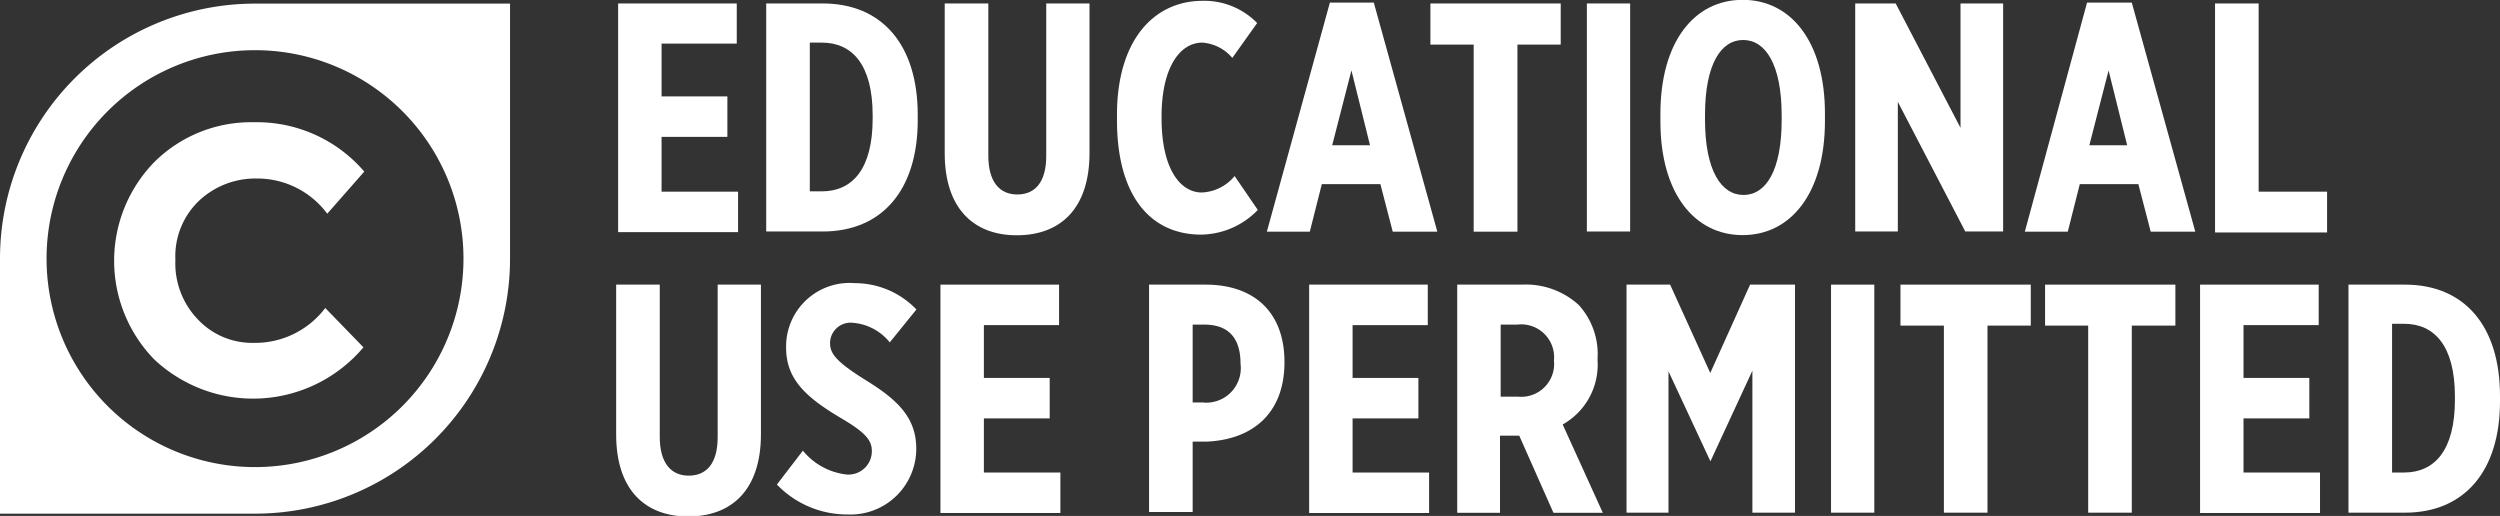 <svg id="FINAL" xmlns="http://www.w3.org/2000/svg" viewBox="0 0 151.95 31.36" preserveAspectRatio="xMinYMid meet"><rect x="0" y="0" width="151.95" height="31.36" fill="#333333" stroke="none"/><defs><style>.cls-1{fill:#fff;}</style></defs><title>InC-EDUCATIONAL.white</title><path class="cls-1" d="M2622,1669.56h7.21V1672h-4.57v3.21h4v2.46h-4V1681h4.65v2.46H2622v-13.86Z" transform="translate(-2584.43 -1669.35)"/><path class="cls-1" d="M2631,1669.56h3.43c3.62,0,5.78,2.52,5.78,6.77v0.32c0,4.24-2.16,6.77-5.78,6.77H2631v-13.86Zm2.65,2.42v9h0.73c1.84,0,3.09-1.33,3.09-4.42v-0.2c0-3.09-1.25-4.42-3.09-4.42h-0.73Z" transform="translate(-2584.43 -1669.35)"/><path class="cls-1" d="M2641.85,1678.67v-9.11h2.65v9.25c0,1.6.69,2.36,1.76,2.36s1.76-.73,1.76-2.34v-9.27h2.63v9.09c0,3.39-1.78,5-4.42,5S2641.85,1682,2641.85,1678.67Z" transform="translate(-2584.43 -1669.35)"/><path class="cls-1" d="M2652.32,1676.65v-0.32c0-4.51,2.22-6.93,5.21-6.93a4.49,4.49,0,0,1,3.31,1.35l-1.51,2.12a2.64,2.64,0,0,0-1.82-.93c-1.37,0-2.48,1.52-2.48,4.49v0.1c0,3.17,1.19,4.52,2.44,4.52a2.73,2.73,0,0,0,2-1l1.41,2.06a4.87,4.87,0,0,1-3.49,1.5C2654.28,1683.58,2652.32,1681.17,2652.32,1676.65Z" transform="translate(-2584.43 -1669.35)"/><path class="cls-1" d="M2665.26,1669.51h2.67l3.86,13.92h-2.71l-0.75-2.89h-3.56l-0.73,2.89h-2.61Zm2.44,8.67-1.13-4.55-1.17,4.55h2.3Z" transform="translate(-2584.43 -1669.35)"/><path class="cls-1" d="M2674,1672.06h-2.63v-2.5h7.92v2.5h-2.63v11.37H2674v-11.37Z" transform="translate(-2584.43 -1669.35)"/><path class="cls-1" d="M2680.88,1669.56h2.63v13.86h-2.63v-13.86Z" transform="translate(-2584.43 -1669.35)"/><path class="cls-1" d="M2685.35,1676.73v-0.46c0-4.38,2.06-6.93,5-6.93s5,2.55,5,6.91v0.46c0,4.36-2.06,6.93-5,6.93S2685.35,1681.09,2685.35,1676.73Zm7.37-.1v-0.26c0-3.13-1-4.59-2.34-4.59s-2.32,1.45-2.32,4.57v0.26c0,3.13,1,4.59,2.34,4.59S2692.72,1679.76,2692.72,1676.63Z" transform="translate(-2584.43 -1669.35)"/><path class="cls-1" d="M2697.19,1669.56h2.46l3.94,7.56v-7.56h2.59v13.86h-2.3l-4.1-7.88v7.88h-2.59v-13.86Z" transform="translate(-2584.43 -1669.35)"/><path class="cls-1" d="M2711.28,1669.51H2714l3.86,13.92h-2.71l-0.75-2.89h-3.56l-0.73,2.89h-2.61Zm2.44,8.67-1.13-4.55-1.17,4.55h2.3Z" transform="translate(-2584.43 -1669.35)"/><path class="cls-1" d="M2719.06,1669.56h2.65V1681h4.16v2.48h-6.81v-13.86Z" transform="translate(-2584.43 -1669.35)"/><path class="cls-1" d="M2621.88,1695.76v-9.11h2.65v9.25c0,1.6.69,2.36,1.76,2.36s1.76-.73,1.76-2.34v-9.27h2.63v9.09c0,3.39-1.78,5-4.42,5S2621.88,1699.1,2621.88,1695.76Z" transform="translate(-2584.43 -1669.35)"/><path class="cls-1" d="M2631.65,1698.8l1.58-2.06a4,4,0,0,0,2.65,1.45,1.42,1.42,0,0,0,1.54-1.43c0-.61-0.32-1.09-1.88-2-2.1-1.25-3.33-2.34-3.33-4.28v0a3.86,3.86,0,0,1,4.18-3.92,5.18,5.18,0,0,1,3.74,1.6l-1.62,2a3.2,3.2,0,0,0-2.24-1.19,1.25,1.25,0,0,0-1.39,1.21c0,0.65.32,1.13,2.24,2.32s3,2.28,3,4.12v0a4,4,0,0,1-4.18,4A5.92,5.92,0,0,1,2631.65,1698.8Z" transform="translate(-2584.43 -1669.35)"/><path class="cls-1" d="M2641.59,1686.65h7.21v2.46h-4.57v3.21h4v2.46h-4v3.29h4.65v2.46h-7.29v-13.86Z" transform="translate(-2584.43 -1669.35)"/><path class="cls-1" d="M2654.26,1686.65h3.45c2.89,0,4.79,1.62,4.79,4.71v0c0,3.17-2,4.71-4.71,4.83h-0.87v4.28h-2.65v-13.86Zm3.35,7.17a2.1,2.1,0,0,0,2.22-2.36c0-1.52-.69-2.38-2.2-2.38h-0.71v4.73h0.69Z" transform="translate(-2584.43 -1669.35)"/><path class="cls-1" d="M2664,1686.65h7.21v2.46h-4.57v3.21h4v2.46h-4v3.29h4.65v2.46H2664v-13.86Z" transform="translate(-2584.43 -1669.35)"/><path class="cls-1" d="M2673,1686.65h3.92a4.78,4.78,0,0,1,3.46,1.23,4.43,4.43,0,0,1,1.15,3.25v0.12a4.17,4.17,0,0,1-2.12,3.9l2.44,5.37h-3l-2.08-4.69h-1.17v4.69H2673v-13.86Zm3.7,6.81a2,2,0,0,0,2.18-2.2,2,2,0,0,0-2.24-2.18h-1v4.38h1Z" transform="translate(-2584.43 -1669.35)"/><path class="cls-1" d="M2683.23,1686.65h2.71l2.44,5.37,2.42-5.37h2.73v13.86h-2.59v-8.63l-2.55,5.51h0l-2.55-5.47v8.59h-2.55v-13.86Z" transform="translate(-2584.43 -1669.35)"/><path class="cls-1" d="M2695.72,1686.65h2.63v13.86h-2.63v-13.86Z" transform="translate(-2584.43 -1669.35)"/><path class="cls-1" d="M2702.57,1689.14h-2.63v-2.49h7.92v2.49h-2.63v11.37h-2.65v-11.37Z" transform="translate(-2584.43 -1669.35)"/><path class="cls-1" d="M2711.36,1689.14h-2.63v-2.49h7.92v2.49H2714v11.37h-2.65v-11.37Z" transform="translate(-2584.43 -1669.35)"/><path class="cls-1" d="M2718.15,1686.65h7.21v2.46h-4.57v3.21h4v2.46h-4v3.29h4.65v2.46h-7.29v-13.86Z" transform="translate(-2584.43 -1669.35)"/><path class="cls-1" d="M2727.17,1686.65h3.43c3.62,0,5.78,2.51,5.78,6.77v0.32c0,4.24-2.16,6.77-5.78,6.77h-3.43v-13.86Zm2.65,2.42v9h0.73c1.84,0,3.09-1.33,3.09-4.42v-0.2c0-3.09-1.25-4.42-3.09-4.42h-0.73Z" transform="translate(-2584.43 -1669.35)"/><path class="cls-1" d="M2599.93,1669.57a15.5,15.5,0,0,0-15.5,15.5v15.5h15.5a15.5,15.5,0,0,0,15.5-15.5v-15.5h-15.5Zm0,28.17a12.67,12.67,0,1,1,12.67-12.67A12.67,12.67,0,0,1,2599.94,1697.74Z" transform="translate(-2584.43 -1669.35)"/><path class="cls-1" d="M2596.51,1688.82a4.53,4.53,0,0,0,3.32,1.37,5.35,5.35,0,0,0,4.37-2.12l2.32,2.39a8.77,8.77,0,0,1-12.71.74,8.59,8.59,0,0,1,0-12,8.34,8.34,0,0,1,6.06-2.42,8.59,8.59,0,0,1,6.7,3l-2.25,2.56a5.29,5.29,0,0,0-4.28-2.14,5,5,0,0,0-3.5,1.34,4.66,4.66,0,0,0-1.45,3.6A4.92,4.92,0,0,0,2596.51,1688.82Z" transform="translate(-2584.43 -1669.35)"/></svg>
